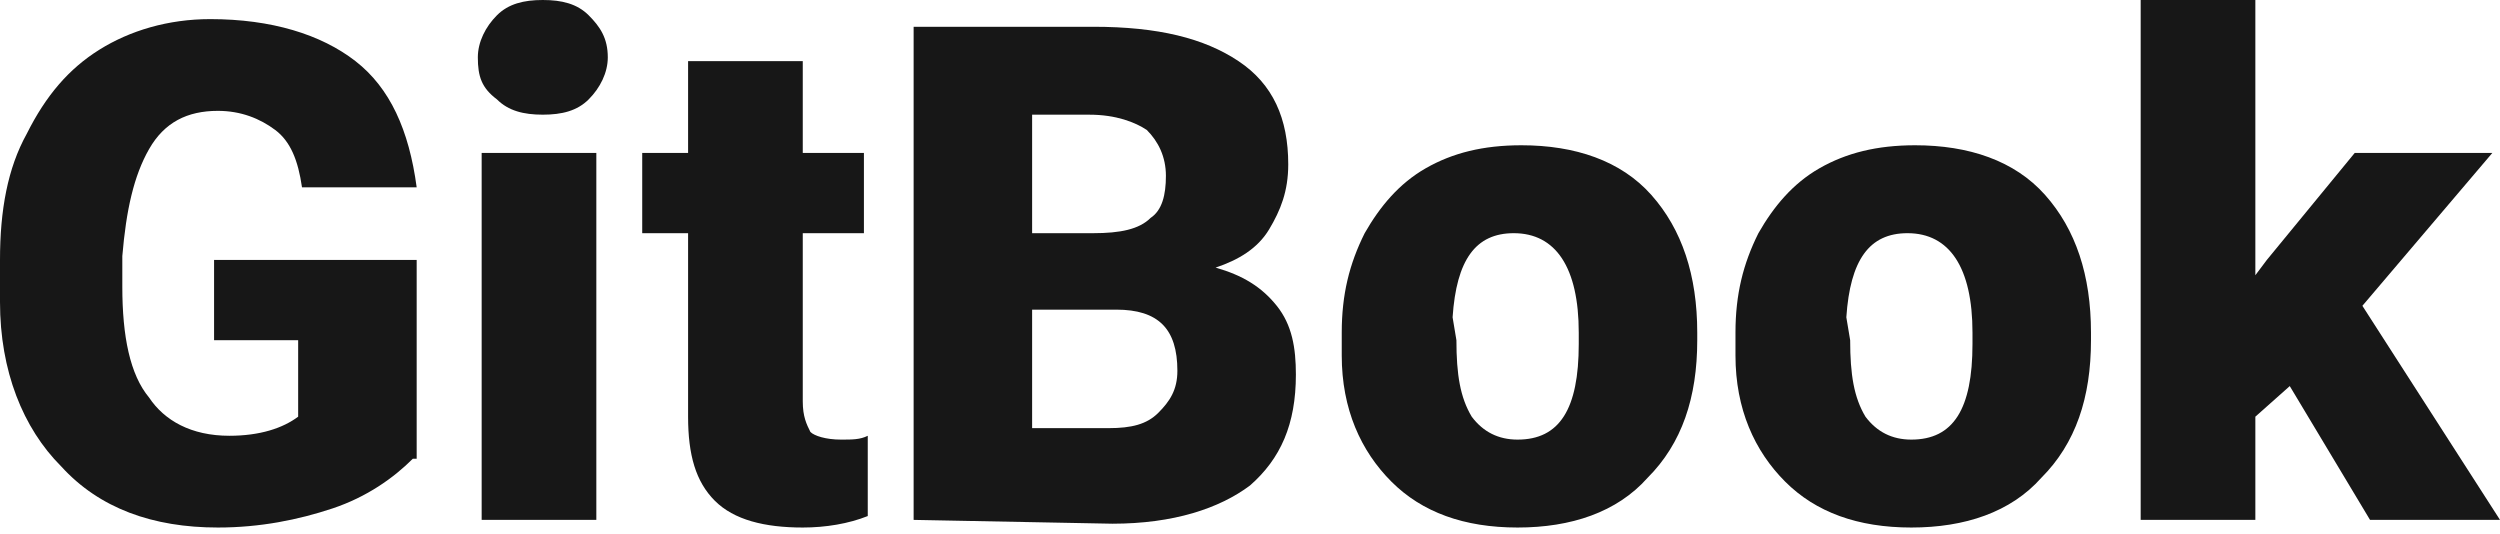 <svg width="178" height="38" viewBox="0 0 178 38" fill="none" xmlns="http://www.w3.org/2000/svg">
<path d="M29.395 32.66C28.034 34.021 26.128 35.382 23.679 36.199C21.229 37.015 18.508 37.56 15.514 37.56C10.887 37.56 7.076 36.199 4.355 33.205C1.633 30.483 0 26.401 0 21.502V18.508C0 14.969 0.544 11.976 1.905 9.526C3.266 6.804 4.899 4.899 7.076 3.538C9.254 2.177 11.976 1.361 14.969 1.361C19.324 1.361 22.862 2.45 25.312 4.355C27.762 6.26 29.122 9.254 29.667 13.336H21.502C21.229 11.431 20.685 10.07 19.596 9.254C18.508 8.437 17.147 7.893 15.514 7.893C13.336 7.893 11.703 8.709 10.615 10.615C9.526 12.52 8.982 14.969 8.709 18.235V20.413C8.709 23.951 9.254 26.673 10.615 28.306C11.703 29.939 13.609 31.027 16.33 31.027C18.508 31.027 20.141 30.483 21.229 29.667V24.223H15.242V18.508H29.667V32.66H29.395Z" fill="#171717"/>
<path d="M34.294 37.015H42.459V10.887H34.294V37.015ZM34.022 4.083C34.022 2.994 34.566 1.905 35.382 1.089C36.199 0.272 37.288 0 38.648 0C40.009 0 41.098 0.272 41.914 1.089C42.731 1.905 43.275 2.722 43.275 4.083C43.275 5.171 42.731 6.26 41.914 7.076C41.098 7.893 40.009 8.165 38.648 8.165C37.288 8.165 36.199 7.893 35.382 7.076C34.294 6.26 34.022 5.443 34.022 4.083Z" fill="#171717"/>
<path d="M57.157 4.355V10.887H61.511V16.603H57.157V28.578C57.157 29.667 57.429 30.211 57.701 30.756C57.973 31.028 58.79 31.3 59.879 31.3C60.695 31.3 61.239 31.3 61.784 31.028V36.743C60.423 37.288 58.79 37.56 57.157 37.56C54.435 37.56 52.258 37.016 50.897 35.655C49.536 34.294 48.992 32.389 48.992 29.667V16.603H45.726V10.887H48.992V4.355H57.157Z" fill="#171717"/>
<path d="M73.487 22.046V30.484H78.93C80.564 30.484 81.652 30.212 82.469 29.395C83.285 28.579 83.83 27.762 83.83 26.401C83.83 23.407 82.469 22.046 79.475 22.046H73.487ZM73.487 16.603H77.842C79.747 16.603 81.108 16.331 81.924 15.514C82.741 14.97 83.013 13.881 83.013 12.52C83.013 11.16 82.469 10.071 81.652 9.254C80.836 8.71 79.475 8.166 77.57 8.166H73.487V16.603ZM65.05 37.016V1.906H77.842C82.469 1.906 85.735 2.722 88.184 4.355C90.634 5.988 91.723 8.438 91.723 11.704C91.723 13.609 91.178 14.97 90.362 16.331C89.545 17.692 88.184 18.508 86.551 19.053C88.457 19.597 89.817 20.413 90.906 21.774C91.995 23.135 92.267 24.768 92.267 26.673C92.267 30.212 91.178 32.661 89.001 34.566C86.823 36.199 83.558 37.288 79.203 37.288L65.05 37.016Z" fill="#171717"/>
<path d="M103.697 24.224C103.697 26.674 103.97 28.307 104.786 29.667C105.603 30.756 106.691 31.3 108.052 31.3C111.046 31.3 112.407 29.123 112.407 24.496V23.68C112.407 19.053 110.774 16.603 107.78 16.603C105.058 16.603 103.697 18.508 103.425 22.591L103.697 24.224ZM95.532 23.68C95.532 20.958 96.077 18.781 97.165 16.603C98.254 14.698 99.615 13.065 101.52 11.976C103.425 10.888 105.603 10.343 108.324 10.343C112.135 10.343 115.401 11.432 117.578 13.882C119.755 16.331 120.844 19.597 120.844 23.68V24.224C120.844 28.307 119.755 31.573 117.306 34.022C115.129 36.472 111.863 37.56 108.052 37.56C104.242 37.56 101.248 36.472 99.07 34.294C96.893 32.117 95.532 29.123 95.532 25.313V23.68Z" fill="#171717"/>
<path d="M131.732 24.224C131.732 26.674 132.004 28.307 132.82 29.667C133.637 30.756 134.725 31.3 136.086 31.3C139.08 31.3 140.441 29.123 140.441 24.496V23.68C140.441 19.053 138.808 16.603 135.814 16.603C133.092 16.603 131.732 18.508 131.459 22.591L131.732 24.224ZM123.566 23.68C123.566 20.958 124.111 18.781 125.199 16.603C126.288 14.698 127.649 13.065 129.554 11.976C131.459 10.888 133.637 10.343 136.358 10.343C140.169 10.343 143.435 11.432 145.612 13.882C147.79 16.331 148.878 19.597 148.878 23.68V24.224C148.878 28.307 147.79 31.573 145.34 34.022C143.163 36.472 139.897 37.56 136.086 37.56C132.276 37.56 129.282 36.472 127.105 34.294C124.927 32.117 123.566 29.123 123.566 25.313V23.68Z" fill="#171717"/>
<path d="M163.031 27.489L160.581 29.667V37.015H152.416V0H160.581V19.596L161.398 18.508L167.658 10.887H177.456L168.202 21.774L178 37.015H168.746L163.031 27.489Z" fill="#171717"/>
</svg>
